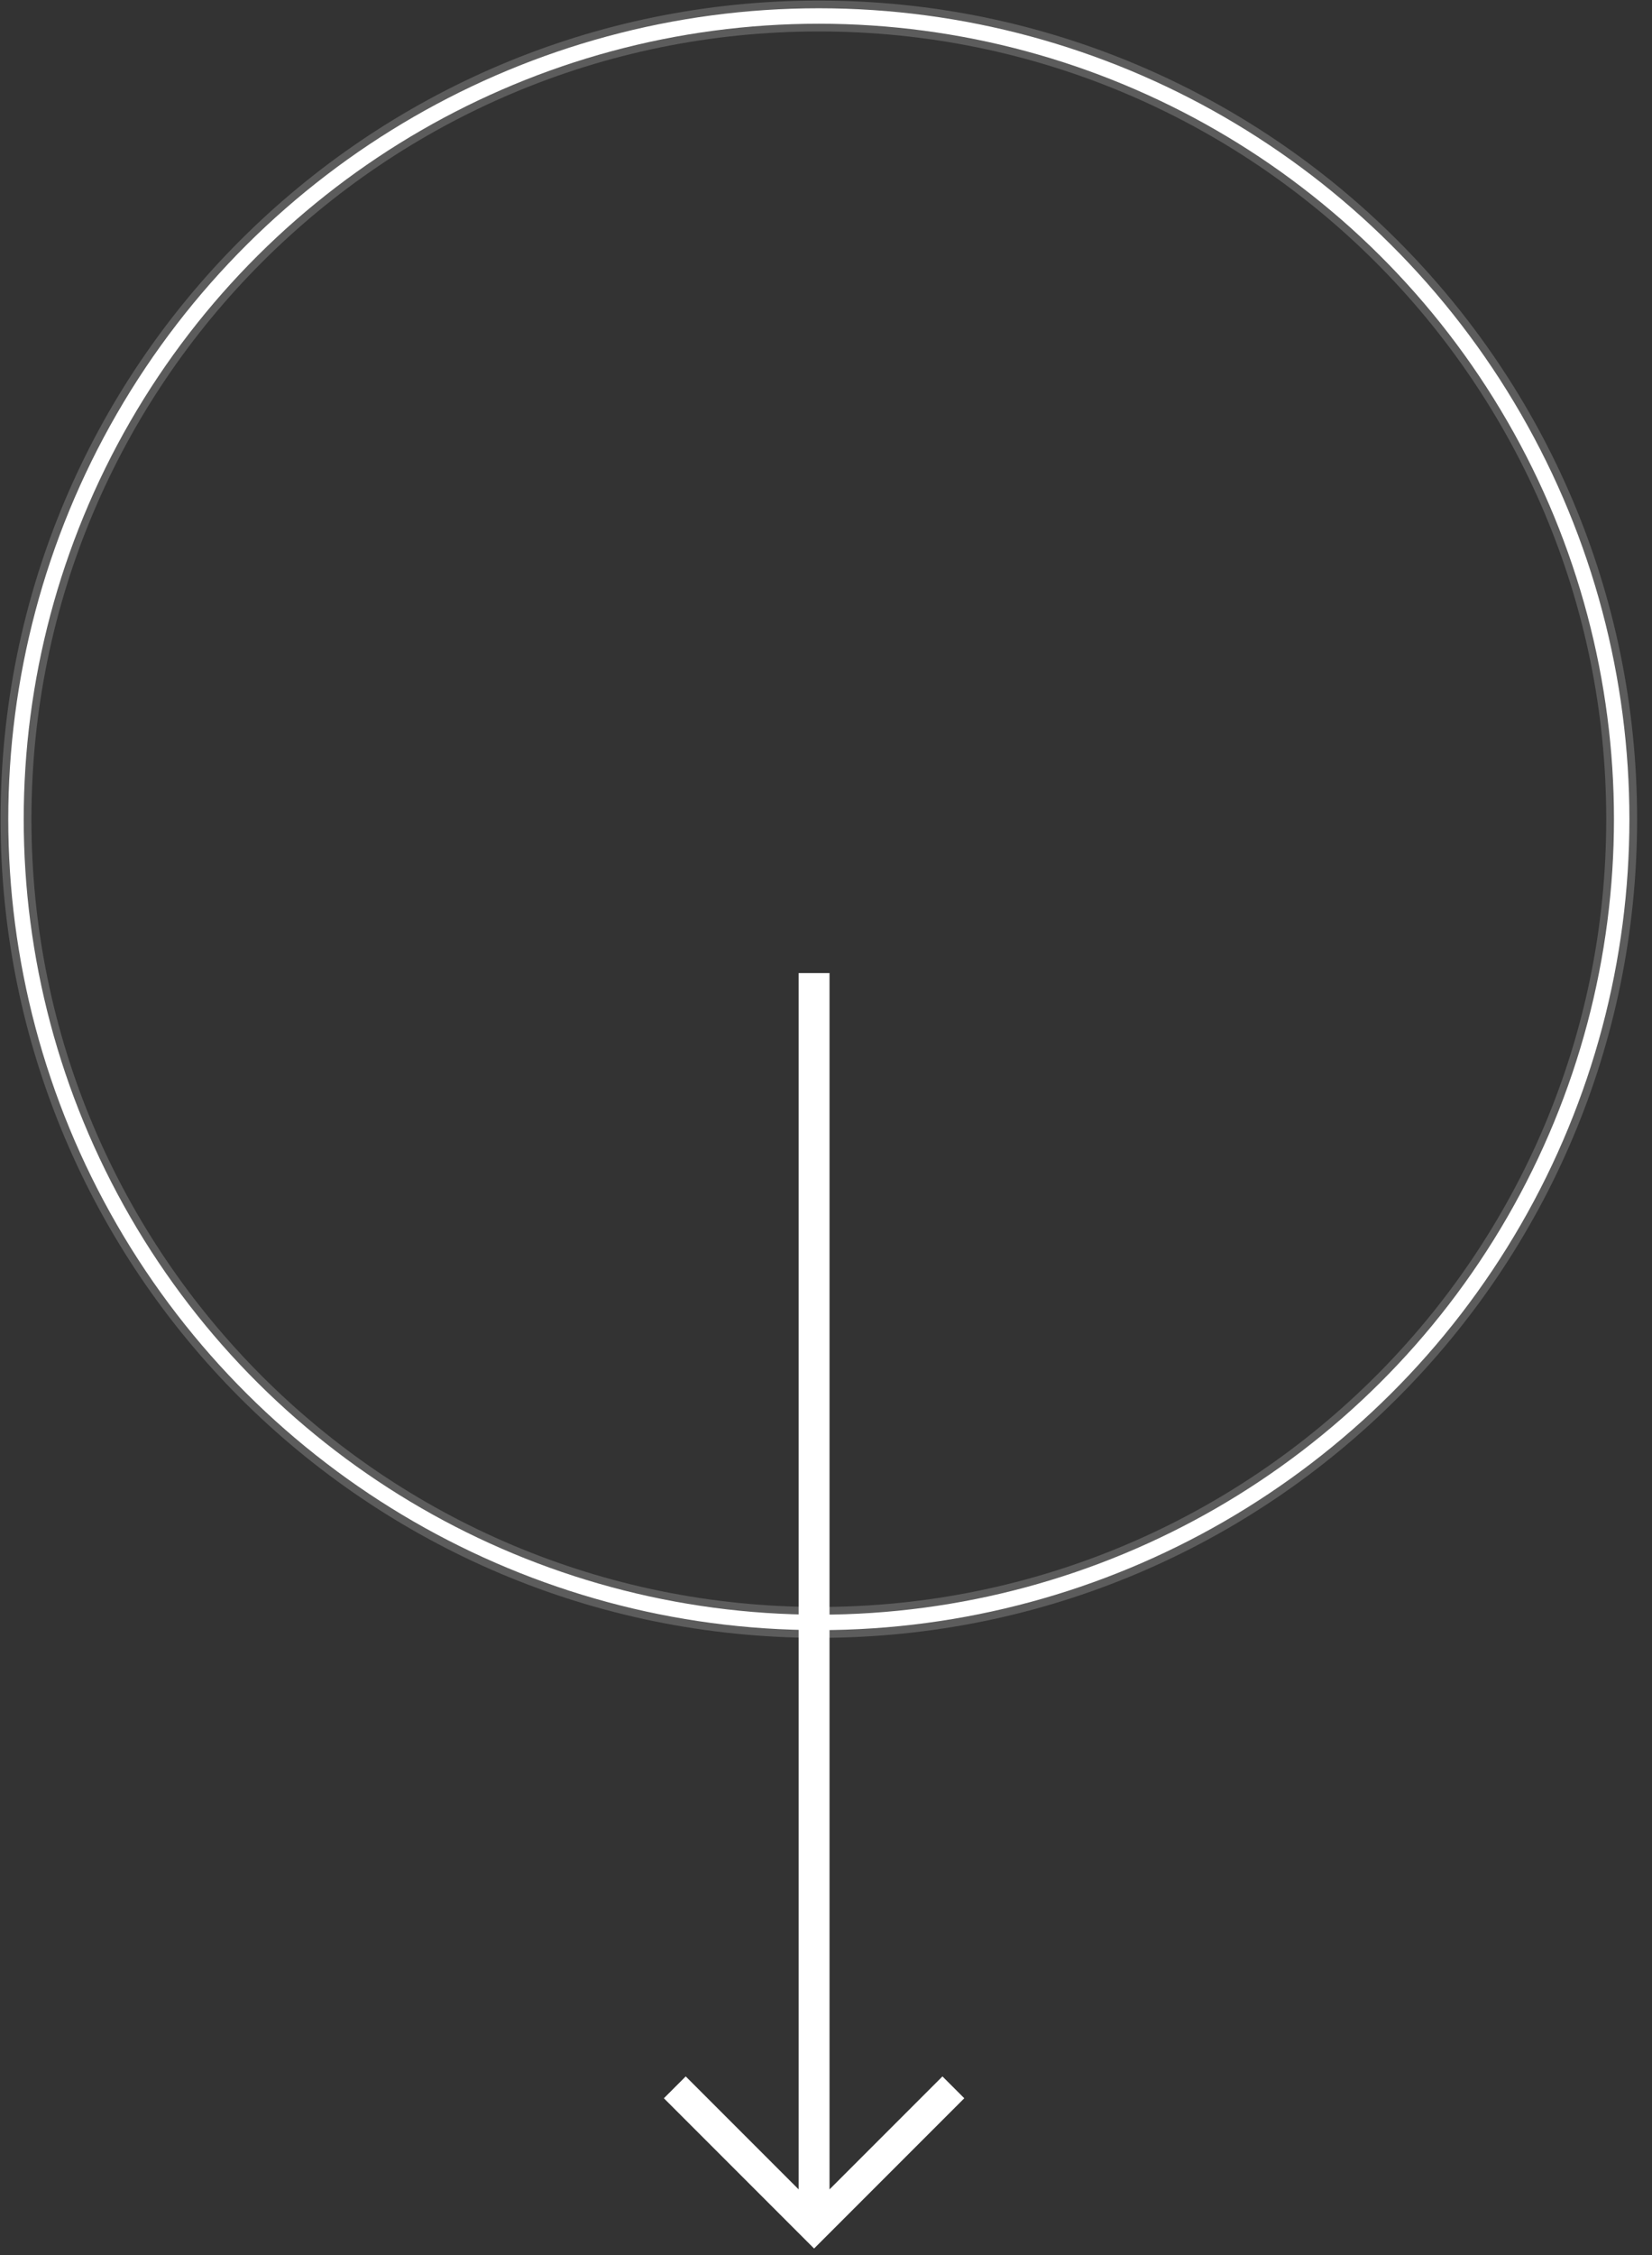<svg  viewBox="0 0 107 146" fill="none" xmlns="http://www.w3.org/2000/svg">
<rect x="0" y="0" width="107" height="146" fill="#333333" stroke="none"/>
<circle cx="53.036" cy="53.036" r="52" transform="rotate(90 53.036 53.036)" stroke="white" stroke-width="1"/>
<path opacity="0.2" fill-rule="evenodd" clip-rule="evenodd" d="M2.036 53.036C2.036 81.202 24.869 104.036 53.036 104.036C81.202 104.036 104.036 81.202 104.036 53.036C104.036 24.869 81.202 2.036 53.036 2.036C24.869 2.036 2.036 24.869 2.036 53.036ZM0.036 53.036C0.036 82.307 23.765 106.036 53.036 106.036C82.307 106.036 106.036 82.307 106.036 53.036C106.036 23.765 82.307 0.036 53.036 0.036C23.765 0.036 0.036 23.765 0.036 53.036Z" fill="white"/>
<path fill-rule="evenodd" clip-rule="evenodd" d="M51.728 141.743L51.728 63H53.728L53.728 141.743L61.042 134.429L62.457 135.843L52.728 145.571L43 135.843L44.414 134.429L51.728 141.743Z" fill="white"/>
</svg>
